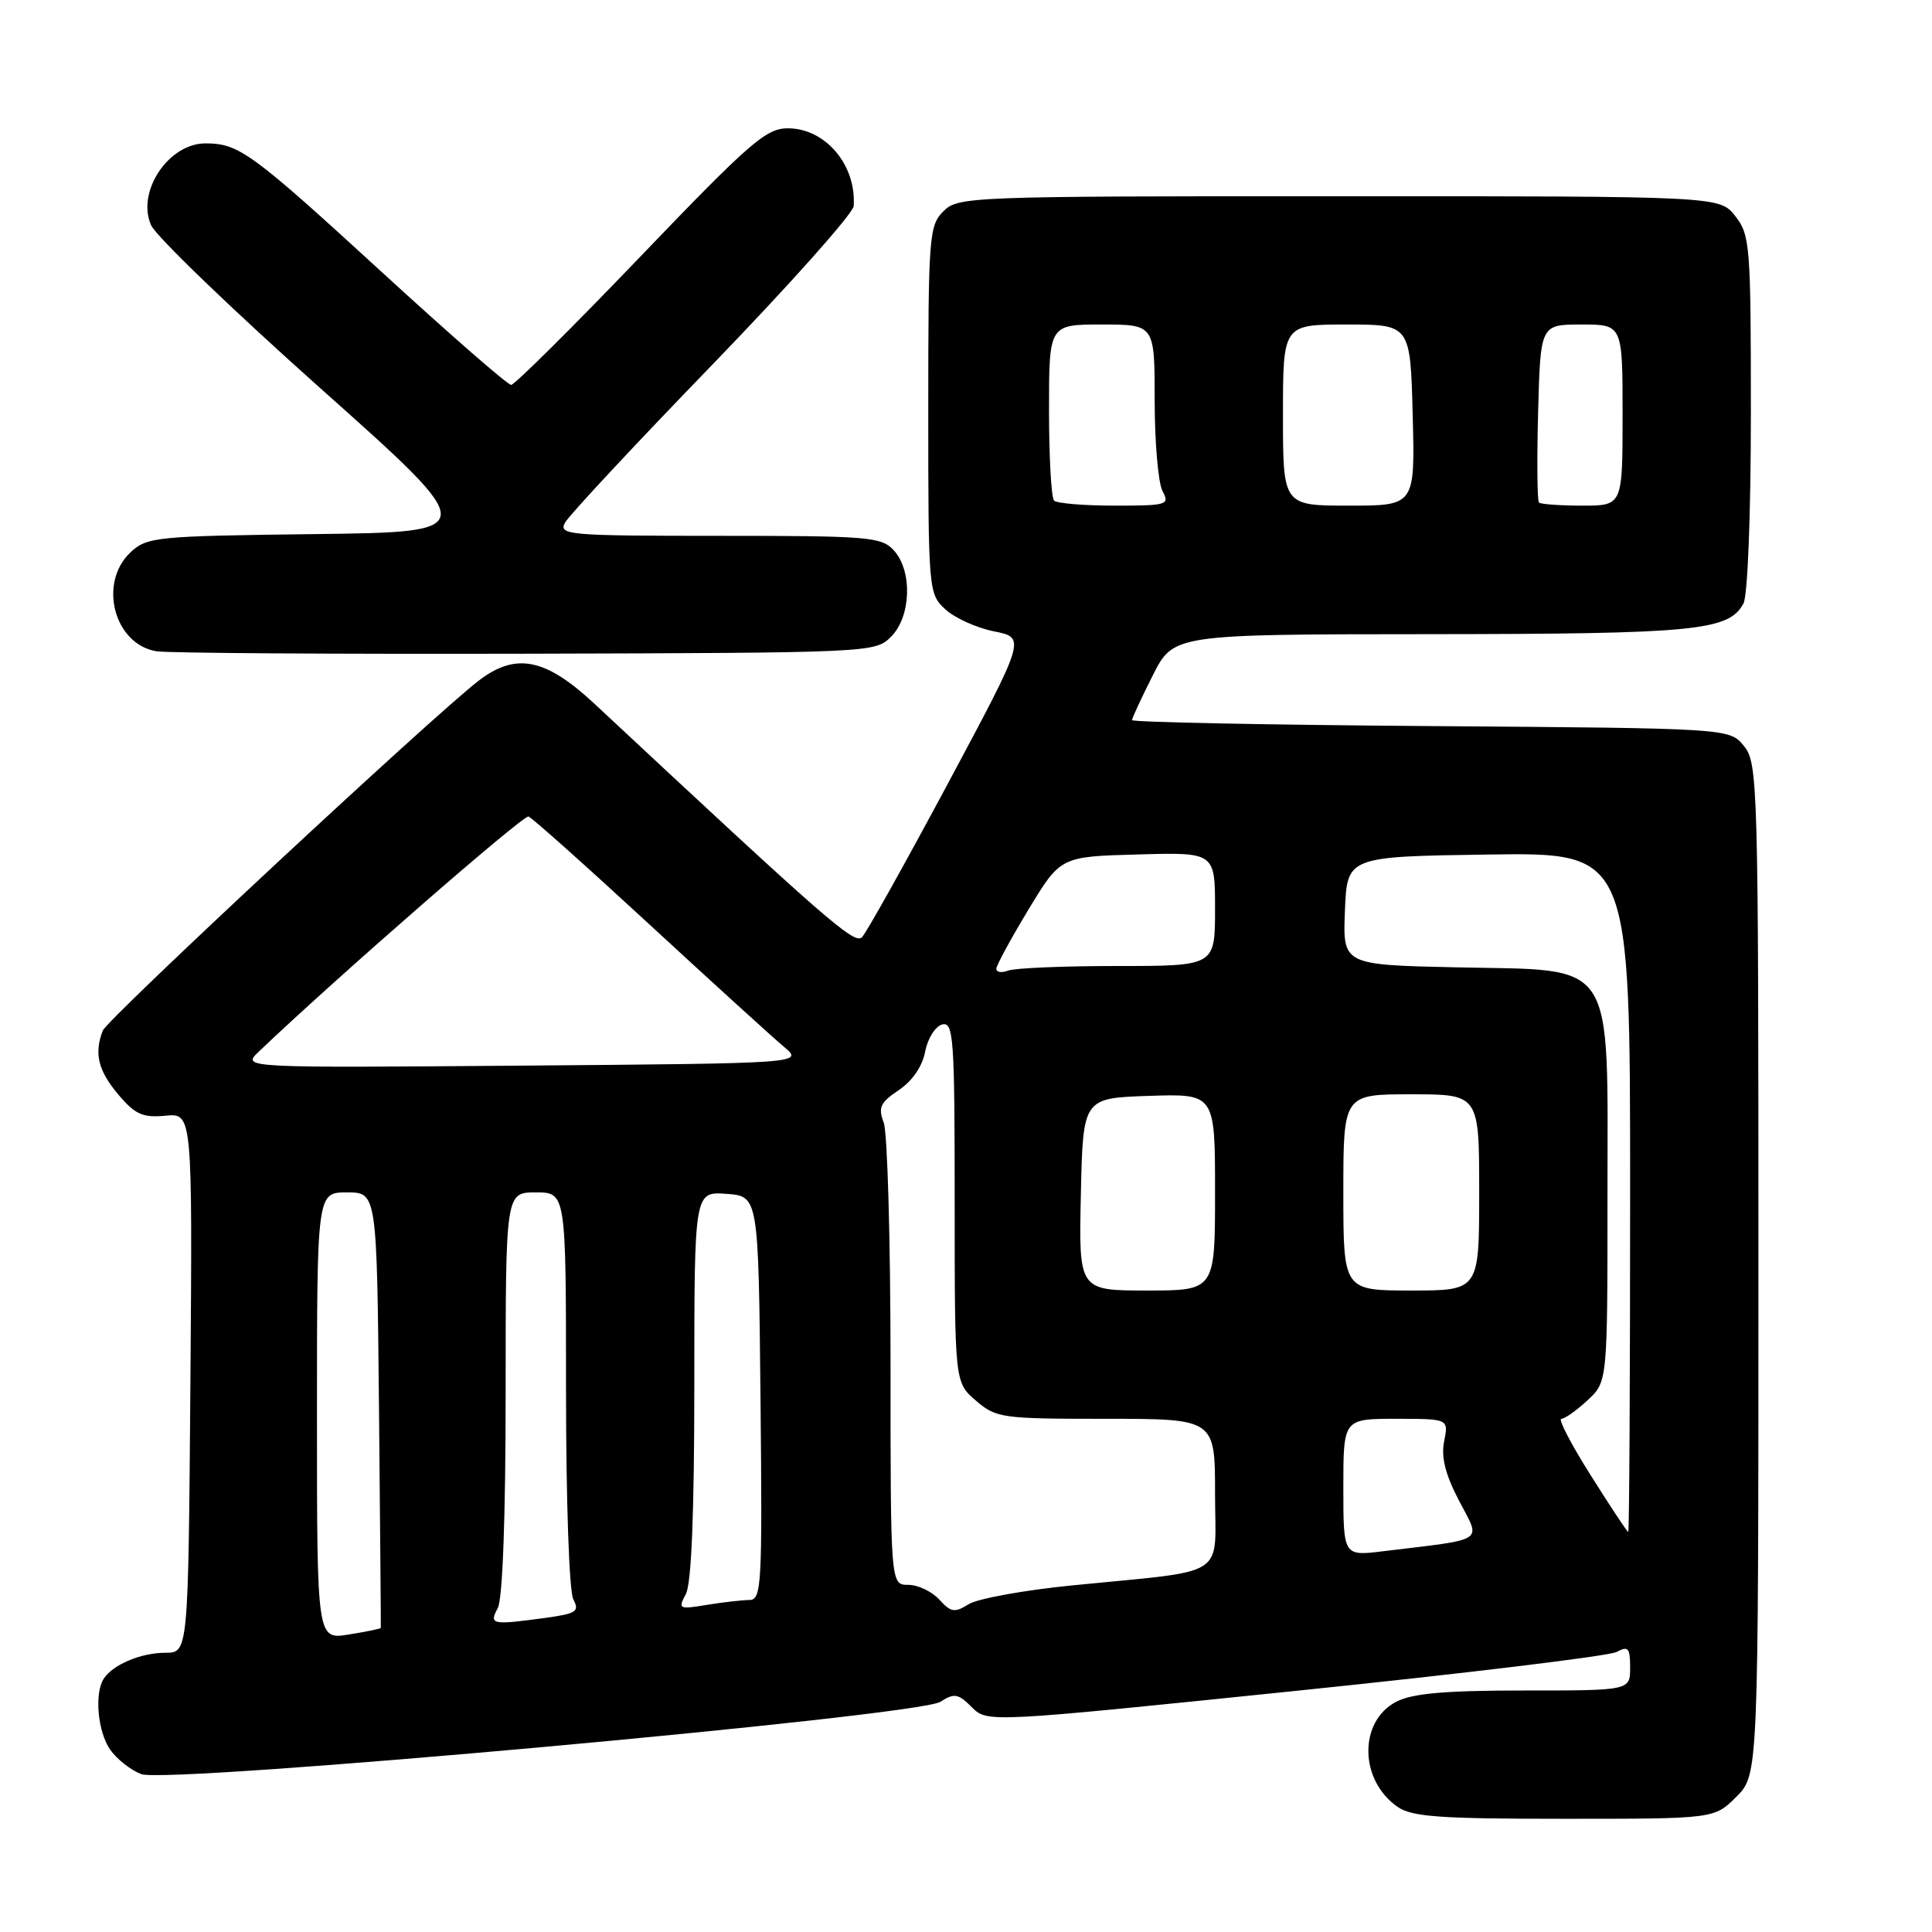 <?xml version="1.0" encoding="UTF-8" standalone="no"?>
<!DOCTYPE svg PUBLIC "-//W3C//DTD SVG 1.1//EN" "http://www.w3.org/Graphics/SVG/1.1/DTD/svg11.dtd" >
<svg xmlns="http://www.w3.org/2000/svg" xmlns:xlink="http://www.w3.org/1999/xlink" version="1.1" viewBox="0 0 256 256">
 <g >
 <path fill="currentColor"
d=" M 230.08 238.08 C 233.00 235.15 233.00 235.15 233.00 168.19 C 233.00 103.75 232.93 101.13 231.09 98.86 C 229.18 96.50 229.18 96.50 189.59 96.21 C 167.82 96.05 150.00 95.69 150.00 95.42 C 150.00 95.15 151.24 92.49 152.75 89.49 C 155.50 84.05 155.50 84.05 189.60 84.03 C 224.73 84.00 229.09 83.57 231.02 79.96 C 231.58 78.92 232.00 68.07 232.00 54.70 C 232.00 32.51 231.89 31.13 229.93 28.63 C 227.85 26.00 227.85 26.00 177.43 26.00 C 128.33 26.00 126.95 26.05 125.00 28.00 C 123.11 29.89 123.00 31.33 123.00 54.33 C 123.00 78.27 123.04 78.68 125.25 80.73 C 126.49 81.88 129.40 83.20 131.72 83.66 C 135.94 84.50 135.94 84.50 125.61 103.81 C 119.92 114.43 114.80 123.60 114.22 124.18 C 113.21 125.19 109.75 122.16 78.82 93.30 C 72.28 87.19 68.34 86.40 63.38 90.23 C 57.23 94.98 14.20 135.04 13.62 136.56 C 12.45 139.59 13.00 141.85 15.66 145.01 C 17.90 147.67 18.90 148.12 21.91 147.84 C 25.50 147.49 25.50 147.49 25.23 183.25 C 24.95 219.00 24.95 219.00 21.91 219.00 C 18.71 219.00 15.00 220.55 13.77 222.40 C 12.48 224.32 12.94 229.47 14.60 231.84 C 15.48 233.10 17.34 234.56 18.72 235.08 C 22.20 236.41 121.63 227.40 124.60 225.50 C 126.44 224.32 126.96 224.40 128.76 226.20 C 130.82 228.26 130.82 228.26 171.60 224.06 C 194.03 221.75 213.20 219.43 214.19 218.90 C 215.75 218.06 216.00 218.35 216.00 220.96 C 216.00 224.00 216.00 224.00 201.95 224.00 C 191.49 224.00 187.17 224.38 185.03 225.48 C 180.02 228.07 180.09 235.85 185.16 239.40 C 187.07 240.74 190.71 241.00 207.30 241.00 C 227.15 241.00 227.15 241.00 230.08 238.08 Z  M 118.07 84.37 C 120.73 81.71 120.93 75.68 118.45 72.94 C 116.81 71.14 115.20 71.00 95.31 71.00 C 75.25 71.00 73.99 70.89 74.87 69.25 C 75.39 68.29 84.18 58.86 94.41 48.30 C 104.63 37.73 113.05 28.28 113.12 27.30 C 113.48 21.85 109.36 17.00 104.39 17.00 C 101.51 17.00 99.37 18.86 84.85 34.00 C 75.89 43.35 68.18 51.00 67.73 51.00 C 67.27 51.00 59.61 44.32 50.70 36.15 C 33.28 20.18 31.66 19.00 27.22 19.00 C 22.32 19.00 18.05 25.42 20.02 29.84 C 20.67 31.30 30.79 41.05 42.51 51.50 C 63.83 70.50 63.83 70.50 41.71 70.77 C 20.63 71.03 19.48 71.14 17.29 73.19 C 12.97 77.26 15.13 85.41 20.76 86.30 C 22.27 86.54 44.30 86.68 69.72 86.62 C 115.46 86.50 115.97 86.48 118.07 84.37 Z  M 42.00 187.63 C 42.00 158.00 42.00 158.00 45.97 158.00 C 49.94 158.00 49.94 158.00 50.22 186.75 C 50.37 202.56 50.48 215.59 50.46 215.70 C 50.44 215.82 48.53 216.21 46.21 216.58 C 42.00 217.26 42.00 217.26 42.00 187.63 Z  M 65.96 213.07 C 66.60 211.87 67.00 200.97 67.00 184.57 C 67.00 158.00 67.00 158.00 71.00 158.00 C 75.00 158.00 75.00 158.00 75.00 184.07 C 75.00 198.90 75.42 210.91 75.97 211.93 C 76.81 213.52 76.37 213.81 72.33 214.37 C 65.13 215.35 64.78 215.28 65.96 213.07 Z  M 124.46 211.95 C 123.48 210.88 121.63 210.00 120.35 210.00 C 118.00 210.00 118.00 210.00 118.00 180.57 C 118.00 164.38 117.59 150.06 117.10 148.76 C 116.33 146.75 116.64 146.09 119.10 144.44 C 120.89 143.24 122.22 141.29 122.59 139.34 C 122.92 137.61 123.93 135.99 124.84 135.75 C 126.35 135.36 126.50 137.47 126.50 159.25 C 126.50 183.17 126.50 183.17 129.31 185.59 C 131.99 187.90 132.73 188.00 146.56 188.00 C 161.00 188.00 161.00 188.00 161.00 197.91 C 161.00 209.32 163.10 207.97 142.00 210.08 C 135.68 210.71 129.54 211.83 128.36 212.56 C 126.49 213.73 126.00 213.65 124.46 211.95 Z  M 90.88 211.22 C 91.62 209.84 92.00 200.44 92.00 183.51 C 92.00 157.89 92.00 157.89 96.25 158.19 C 100.50 158.50 100.50 158.50 100.77 185.25 C 101.02 210.25 100.92 212.00 99.27 212.01 C 98.29 212.02 95.76 212.31 93.63 212.66 C 89.95 213.27 89.82 213.20 90.88 211.22 Z  M 178.00 197.09 C 178.00 188.00 178.00 188.00 184.97 188.00 C 191.95 188.00 191.95 188.00 191.36 190.97 C 190.93 193.09 191.51 195.37 193.35 198.89 C 196.25 204.44 197.11 203.87 183.25 205.55 C 178.00 206.19 178.00 206.19 178.00 197.09 Z  M 210.78 195.49 C 208.18 191.37 206.43 188.00 206.88 188.00 C 207.34 188.00 208.90 186.90 210.35 185.55 C 213.00 183.10 213.00 183.10 213.00 158.60 C 213.00 126.60 214.33 128.63 193.05 128.18 C 177.92 127.85 177.92 127.85 178.21 120.68 C 178.50 113.50 178.50 113.50 197.25 113.23 C 216.00 112.96 216.00 112.96 216.00 157.98 C 216.00 182.74 215.89 203.00 215.75 202.99 C 215.61 202.99 213.38 199.62 210.78 195.49 Z  M 143.22 158.25 C 143.50 145.50 143.50 145.50 152.25 145.21 C 161.00 144.92 161.00 144.92 161.00 157.96 C 161.00 171.00 161.00 171.00 151.97 171.00 C 142.94 171.00 142.94 171.00 143.22 158.25 Z  M 178.00 158.00 C 178.00 145.00 178.00 145.00 187.00 145.00 C 196.00 145.00 196.00 145.00 196.00 158.00 C 196.00 171.00 196.00 171.00 187.00 171.00 C 178.00 171.00 178.00 171.00 178.00 158.00 Z  M 34.27 139.37 C 44.18 129.89 69.34 107.95 70.03 108.19 C 70.50 108.36 77.72 114.80 86.06 122.50 C 94.41 130.20 102.42 137.49 103.87 138.70 C 106.50 140.90 106.50 140.90 69.27 141.20 C 32.04 141.50 32.04 141.50 34.27 139.37 Z  M 132.02 128.36 C 132.04 127.89 133.96 124.35 136.29 120.50 C 140.53 113.50 140.53 113.50 150.77 113.22 C 161.00 112.93 161.00 112.93 161.00 120.47 C 161.00 128.00 161.00 128.00 148.08 128.00 C 140.98 128.00 134.45 128.27 133.58 128.61 C 132.71 128.94 132.01 128.83 132.02 128.36 Z  M 139.67 66.33 C 139.30 65.97 139.00 60.57 139.00 54.33 C 139.00 43.00 139.00 43.00 146.00 43.00 C 153.00 43.00 153.00 43.00 153.00 53.07 C 153.00 58.60 153.47 64.00 154.04 65.07 C 155.02 66.90 154.68 67.00 147.70 67.00 C 143.65 67.00 140.03 66.70 139.67 66.33 Z  M 170.00 55.00 C 170.00 43.00 170.00 43.00 178.44 43.00 C 186.88 43.00 186.88 43.00 187.19 55.00 C 187.50 67.00 187.50 67.00 178.75 67.00 C 170.00 67.00 170.00 67.00 170.00 55.00 Z  M 203.92 66.59 C 203.69 66.36 203.64 60.96 203.81 54.59 C 204.12 43.00 204.12 43.00 209.56 43.00 C 215.00 43.00 215.00 43.00 215.00 55.00 C 215.00 67.00 215.00 67.00 209.67 67.00 C 206.73 67.00 204.15 66.81 203.92 66.59 Z "/>
</g>
</svg>
